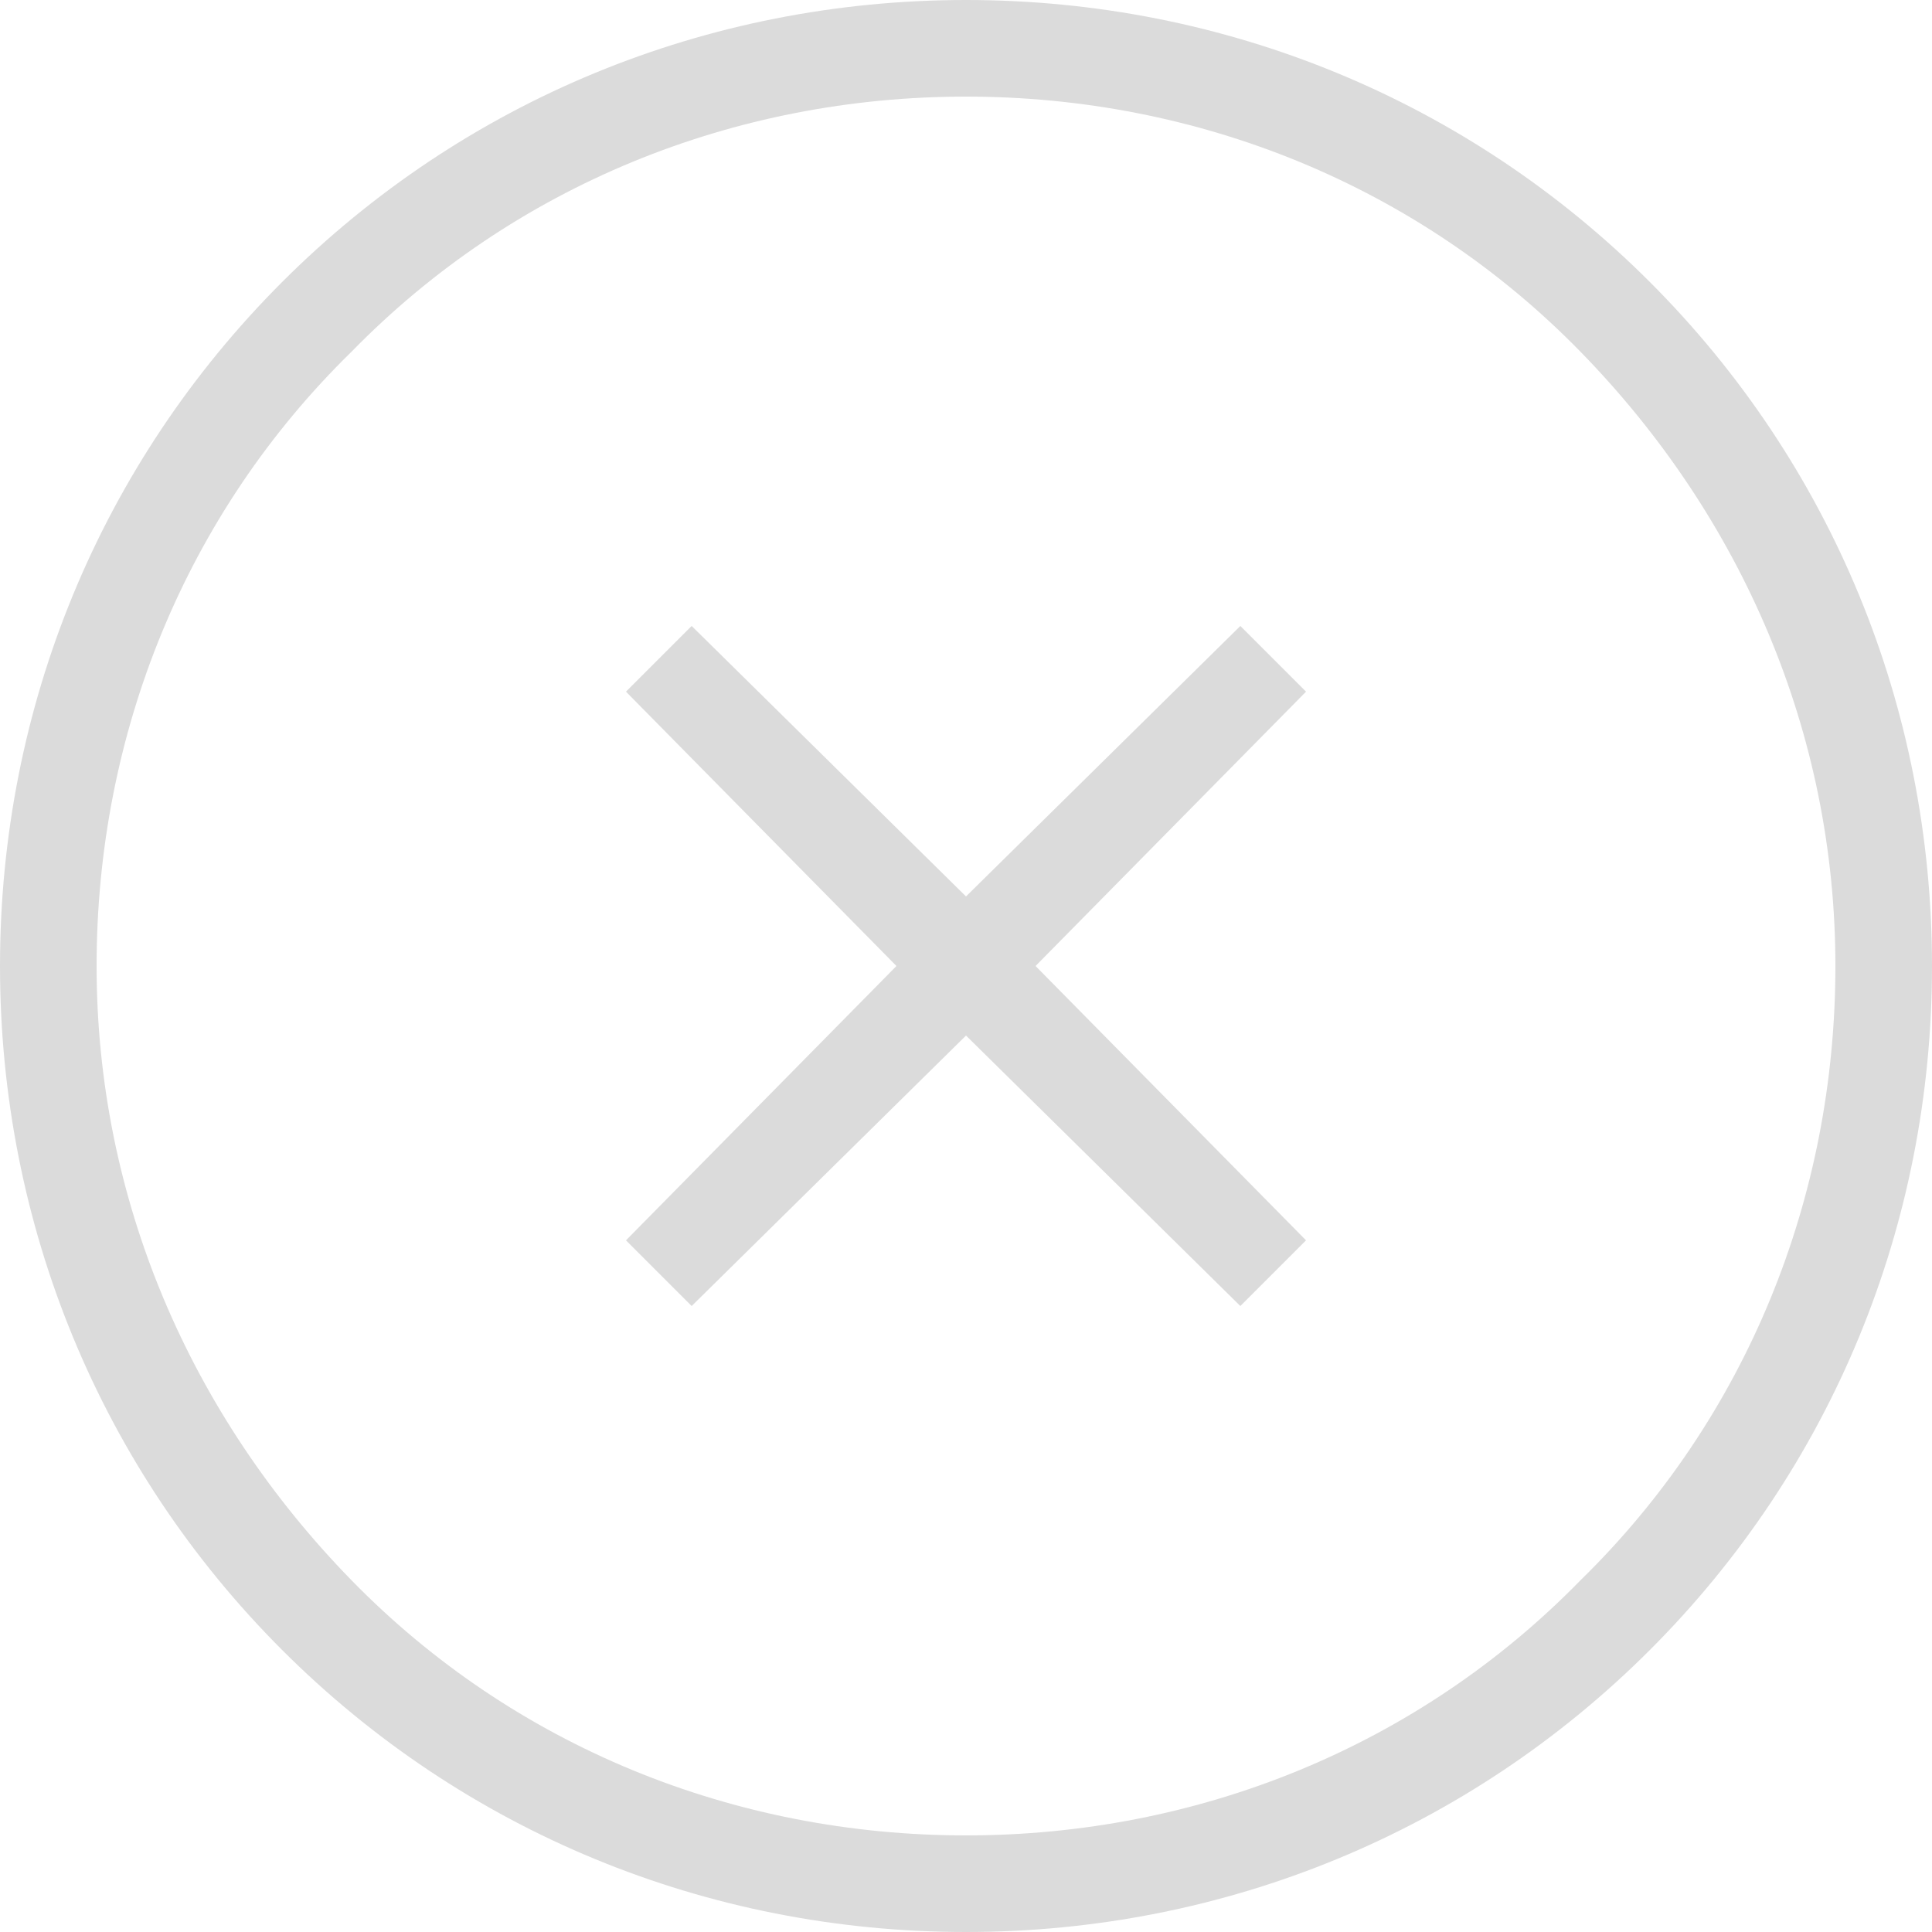 <?xml version="1.0" encoding="utf-8"?>
<!-- Generator: Adobe Illustrator 19.2.0, SVG Export Plug-In . SVG Version: 6.00 Build 0)  -->
<svg version="1.1" id="Layer_1" xmlns="http://www.w3.org/2000/svg" xmlns:xlink="http://www.w3.org/1999/xlink" x="0px" y="0px"
	 viewBox="0 0 50 50" enable-background="new 0 0 50 50" xml:space="preserve">
<g>
	<path fill="#dbdbdb" fill-rule="evenodd" clip-rule="evenodd" d="M42.7,7.3C38,2.6,31.7,0,25,0C18.3,0,12,2.6,7.3,7.3S0,18.3,0,25s2.6,13,7.3,17.7
		S18.3,50,25,50s13-2.6,17.7-7.3C47.4,38,50,31.7,50,25C50,18.3,47.4,12,42.7,7.3z M40.9,40.9c-4.2,4.3-9.9,6.6-15.9,6.6
		s-11.7-2.3-15.9-6.6S2.5,31,2.5,25c0-6,2.3-11.7,6.6-15.9C13.3,4.8,19,2.5,25,2.5c6,0,11.7,2.3,15.9,6.6S47.5,19,47.5,25
		C47.5,31,45.2,36.7,40.9,40.9z"/>
	<polygon fill="#dbdbdb" fill-rule="evenodd" clip-rule="evenodd" points="32.1,16.2 25,23.2 17.9,16.2 16.2,17.9 23.2,25 16.2,32.1 17.9,33.8
		25,26.8 32.1,33.8 33.8,32.1 26.8,25 33.8,17.9 	"/>
</g>
</svg>
